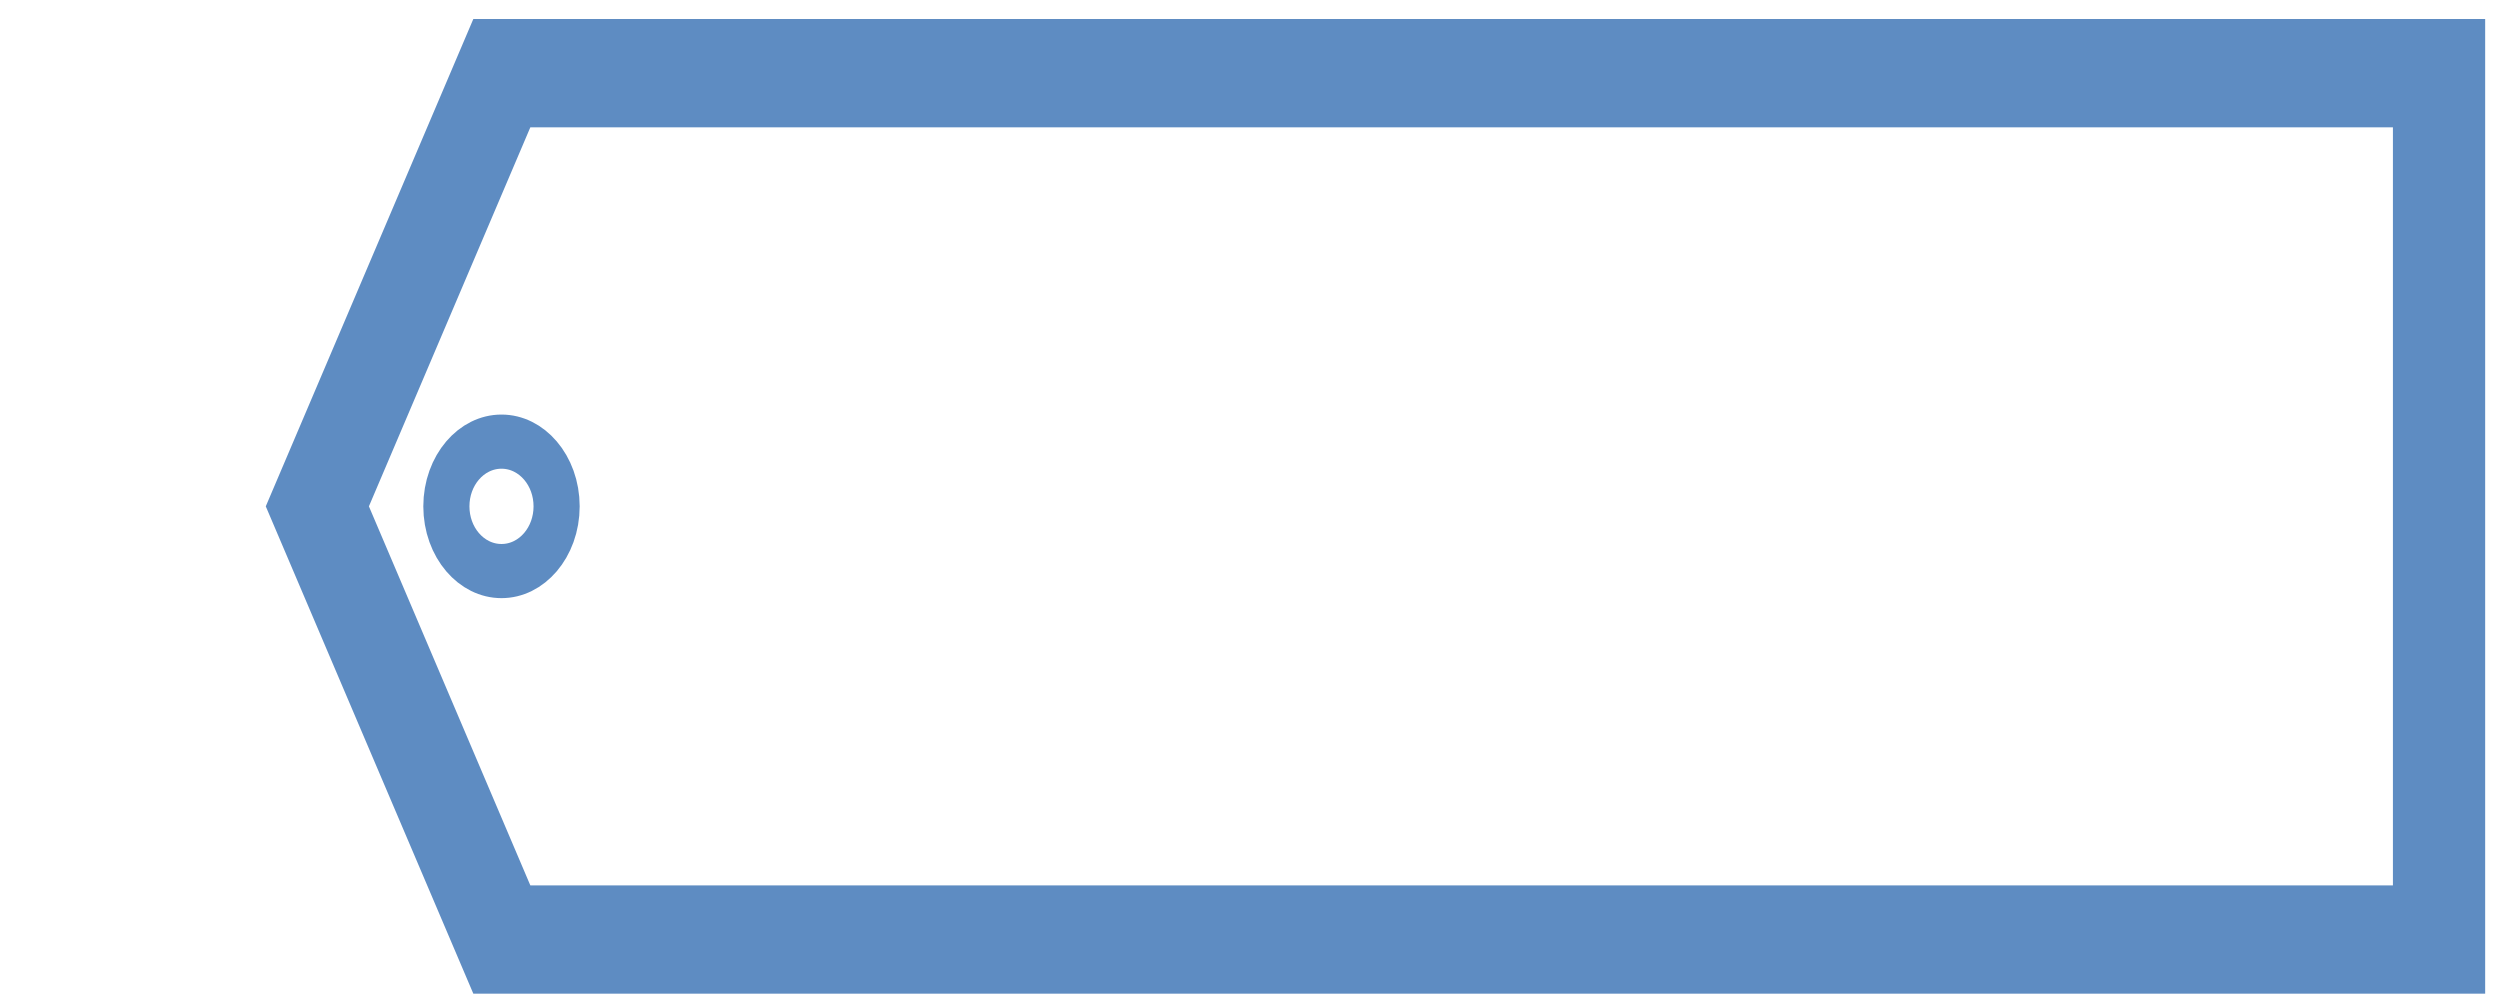 <?xml version="1.0" encoding="UTF-8" standalone="no"?>
<!-- Created with Inkscape (http://www.inkscape.org/) -->

<svg
   xmlns:dc="http://purl.org/dc/elements/1.1/"
   xmlns:cc="http://creativecommons.org/ns#"
   xmlns:rdf="http://www.w3.org/1999/02/22-rdf-syntax-ns#"
   xmlns:svg="http://www.w3.org/2000/svg"
   xmlns="http://www.w3.org/2000/svg"
   xmlns:sodipodi="http://sodipodi.sourceforge.net/DTD/sodipodi-0.dtd"
   xmlns:inkscape="http://www.inkscape.org/namespaces/inkscape"
   width="100"
   height="40"
   id="svg2"
   version="1.1"
   inkscape:version="0.48.3.1 r9886"
   sodipodi:docname="webtag-prototype.svg">
  <defs
     id="defs4" />
  <sodipodi:namedview
     id="base"
     pagecolor="#ffffff"
     bordercolor="#666666"
     borderopacity="1.0"
     inkscape:pageopacity="0.0"
     inkscape:pageshadow="2"
     inkscape:zoom="11.54"
     inkscape:cx="50"
     inkscape:cy="20"
     inkscape:document-units="px"
     inkscape:current-layer="layer1"
     showgrid="false"
     showguides="true"
     inkscape:guide-bbox="true"
     inkscape:window-width="1280"
     inkscape:window-height="964"
     inkscape:window-x="-2"
     inkscape:window-y="-3"
     inkscape:window-maximized="1"
     inkscape:snap-page="false" />
  <g
     inkscape:label="Layer 1"
     inkscape:groupmode="layer"
     id="layer1"
     transform="translate(0,-1012.362)"
     style="display:inline">
    <g
       id="g3796"
       transform="matrix(1.04,0,0,1.083,-1.752,-85.432)">
      <g
         transform="matrix(0.887,0,0,1,10.342,0)"
         id="g3000">
        <path
           style="fill:none;stroke:#5e8cc2;stroke-width:4;stroke-linecap:butt;stroke-linejoin:miter;stroke-miterlimit:4;stroke-opacity:1;stroke-dasharray:none"
           d="M 4,20 12,4 96,4 96,36 12,36 z"
           id="path3059"
           inkscape:connector-curvature="0"
           transform="translate(0,1012.362)" />
        <path
           sodipodi:type="arc"
           style="fill:none;stroke:#5e8cc2;stroke-width:2;stroke-linejoin:round;stroke-miterlimit:4;stroke-opacity:1;stroke-dasharray:none"
           id="path3061"
           sodipodi:cx="11.335768"
           sodipodi:cy="21.188753"
           sodipodi:rx="2.3897023"
           sodipodi:ry="2.3897023"
           d="m 13.725,21.189 c 0,1.32 -1.07,2.39 -2.39,2.39 -1.32,0 -2.39,-1.07 -2.39,-2.39 0,-1.32 1.07,-2.39 2.39,-2.39 1.32,0 2.39,1.07 2.39,2.39 z"
           transform="translate(0.65,1011.173)" />
      </g>
    </g>
  </g>
</svg>
